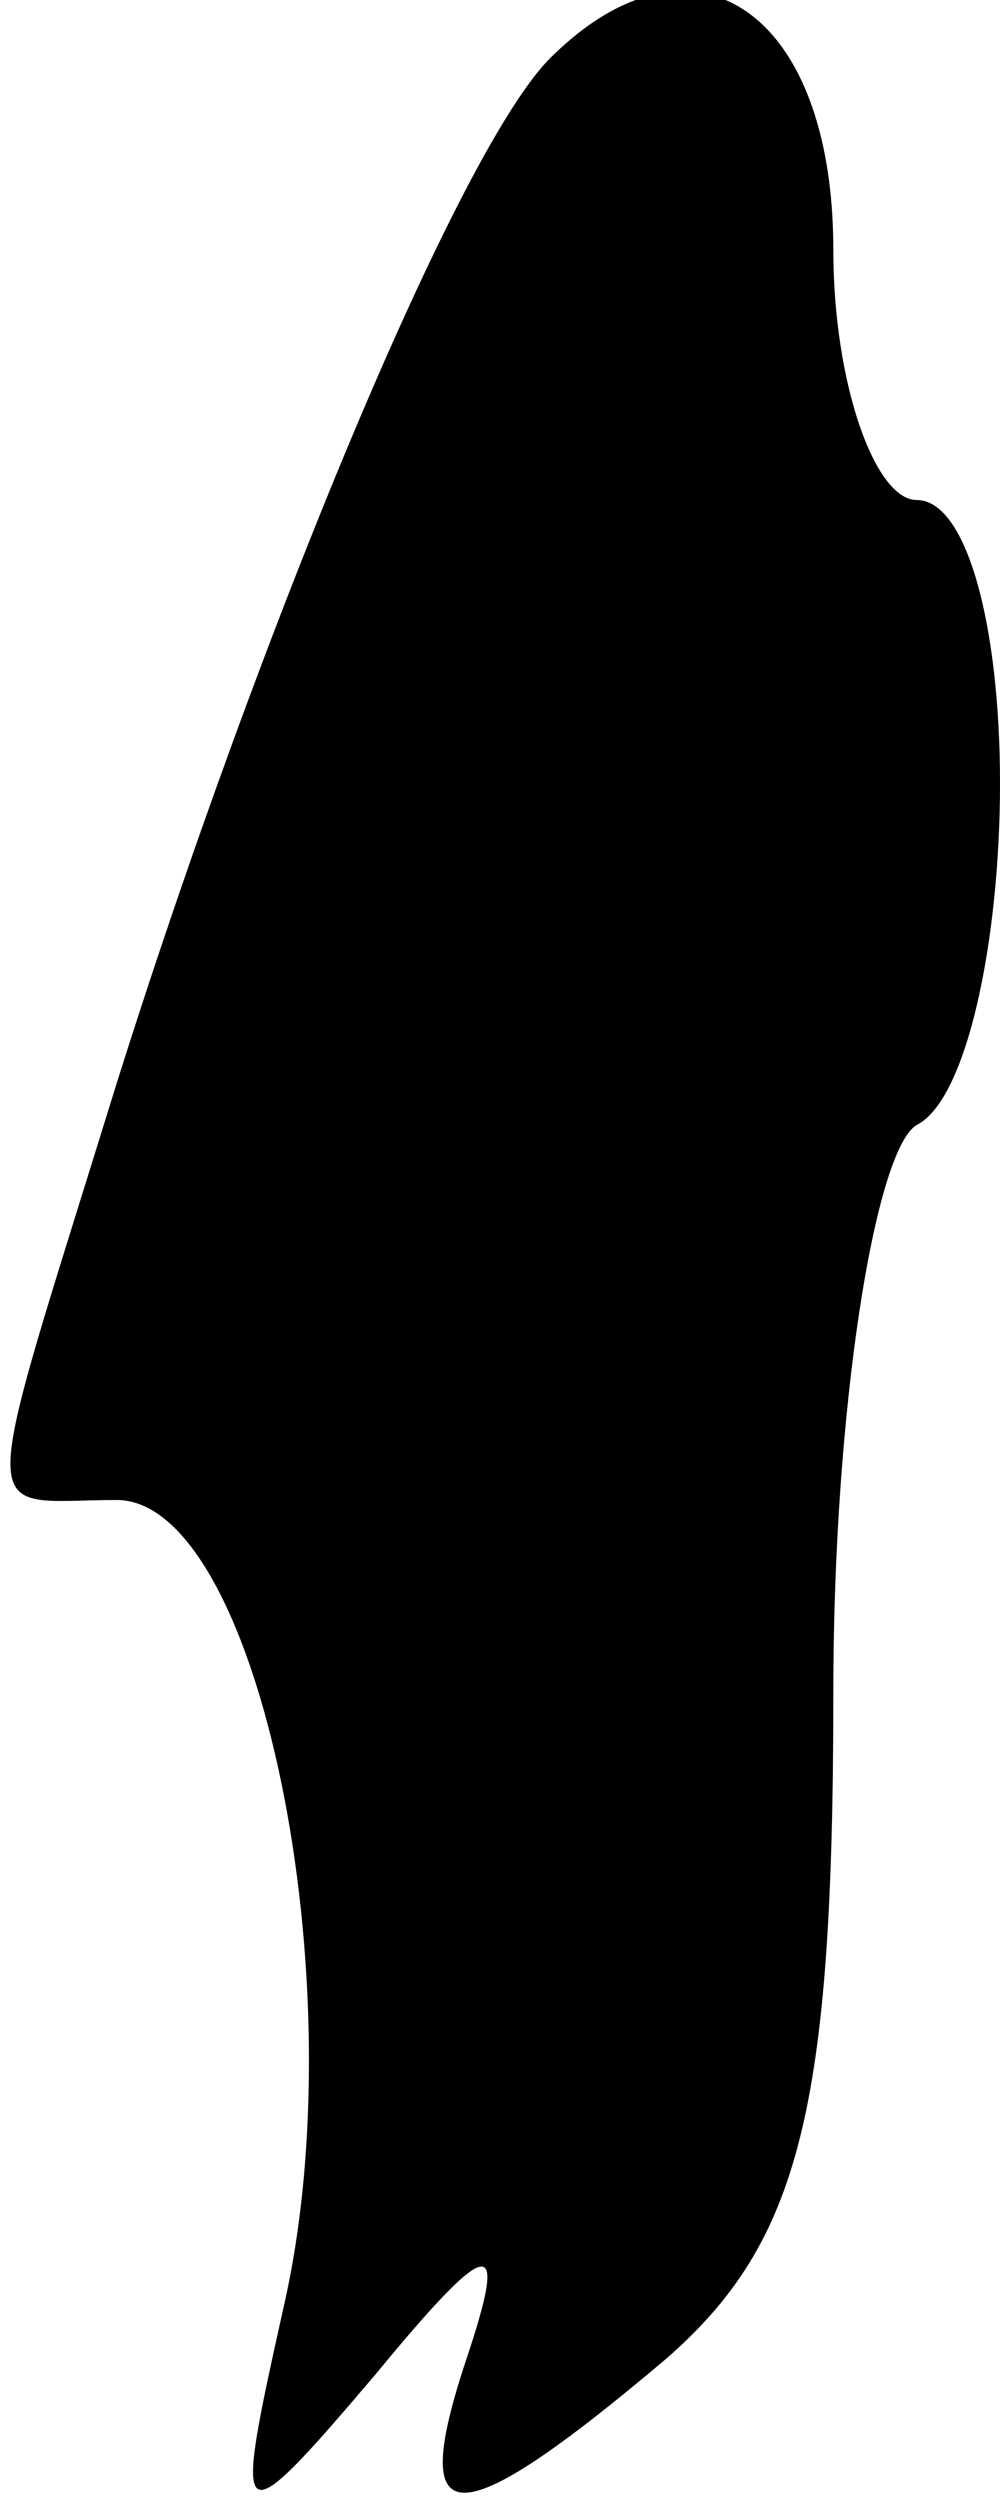 <?xml version="1.0" standalone="no"?>
<!DOCTYPE svg PUBLIC "-//W3C//DTD SVG 20010904//EN"
 "http://www.w3.org/TR/2001/REC-SVG-20010904/DTD/svg10.dtd">
<svg version="1.0" xmlns="http://www.w3.org/2000/svg"
 width="12pt" height="30pt" viewBox="0 0 12 30"
 preserveAspectRatio="xMidYMid meet">
<g transform="translate(0,30) scale(0.1,-0.1)"
fill="#000000" stroke="none">
<path fill="#000000" stroke="none" d="M66 293 c-11 -11 -35 -69 -52 -123 -17
-55 -17 -50 0 -50 17 0 29 -58 20 -97 -6 -27 -6 -28 11 -8 14 17 16 17 11 2
-7 -21 -2 -22 24 0 16 14 20 30 20 80 0 34 5 65 10 68 6 3 10 22 10 41 0 19
-4 34 -10 34 -5 0 -10 14 -10 30 0 29 -17 40 -34 23z"/>
</g>
</svg>

